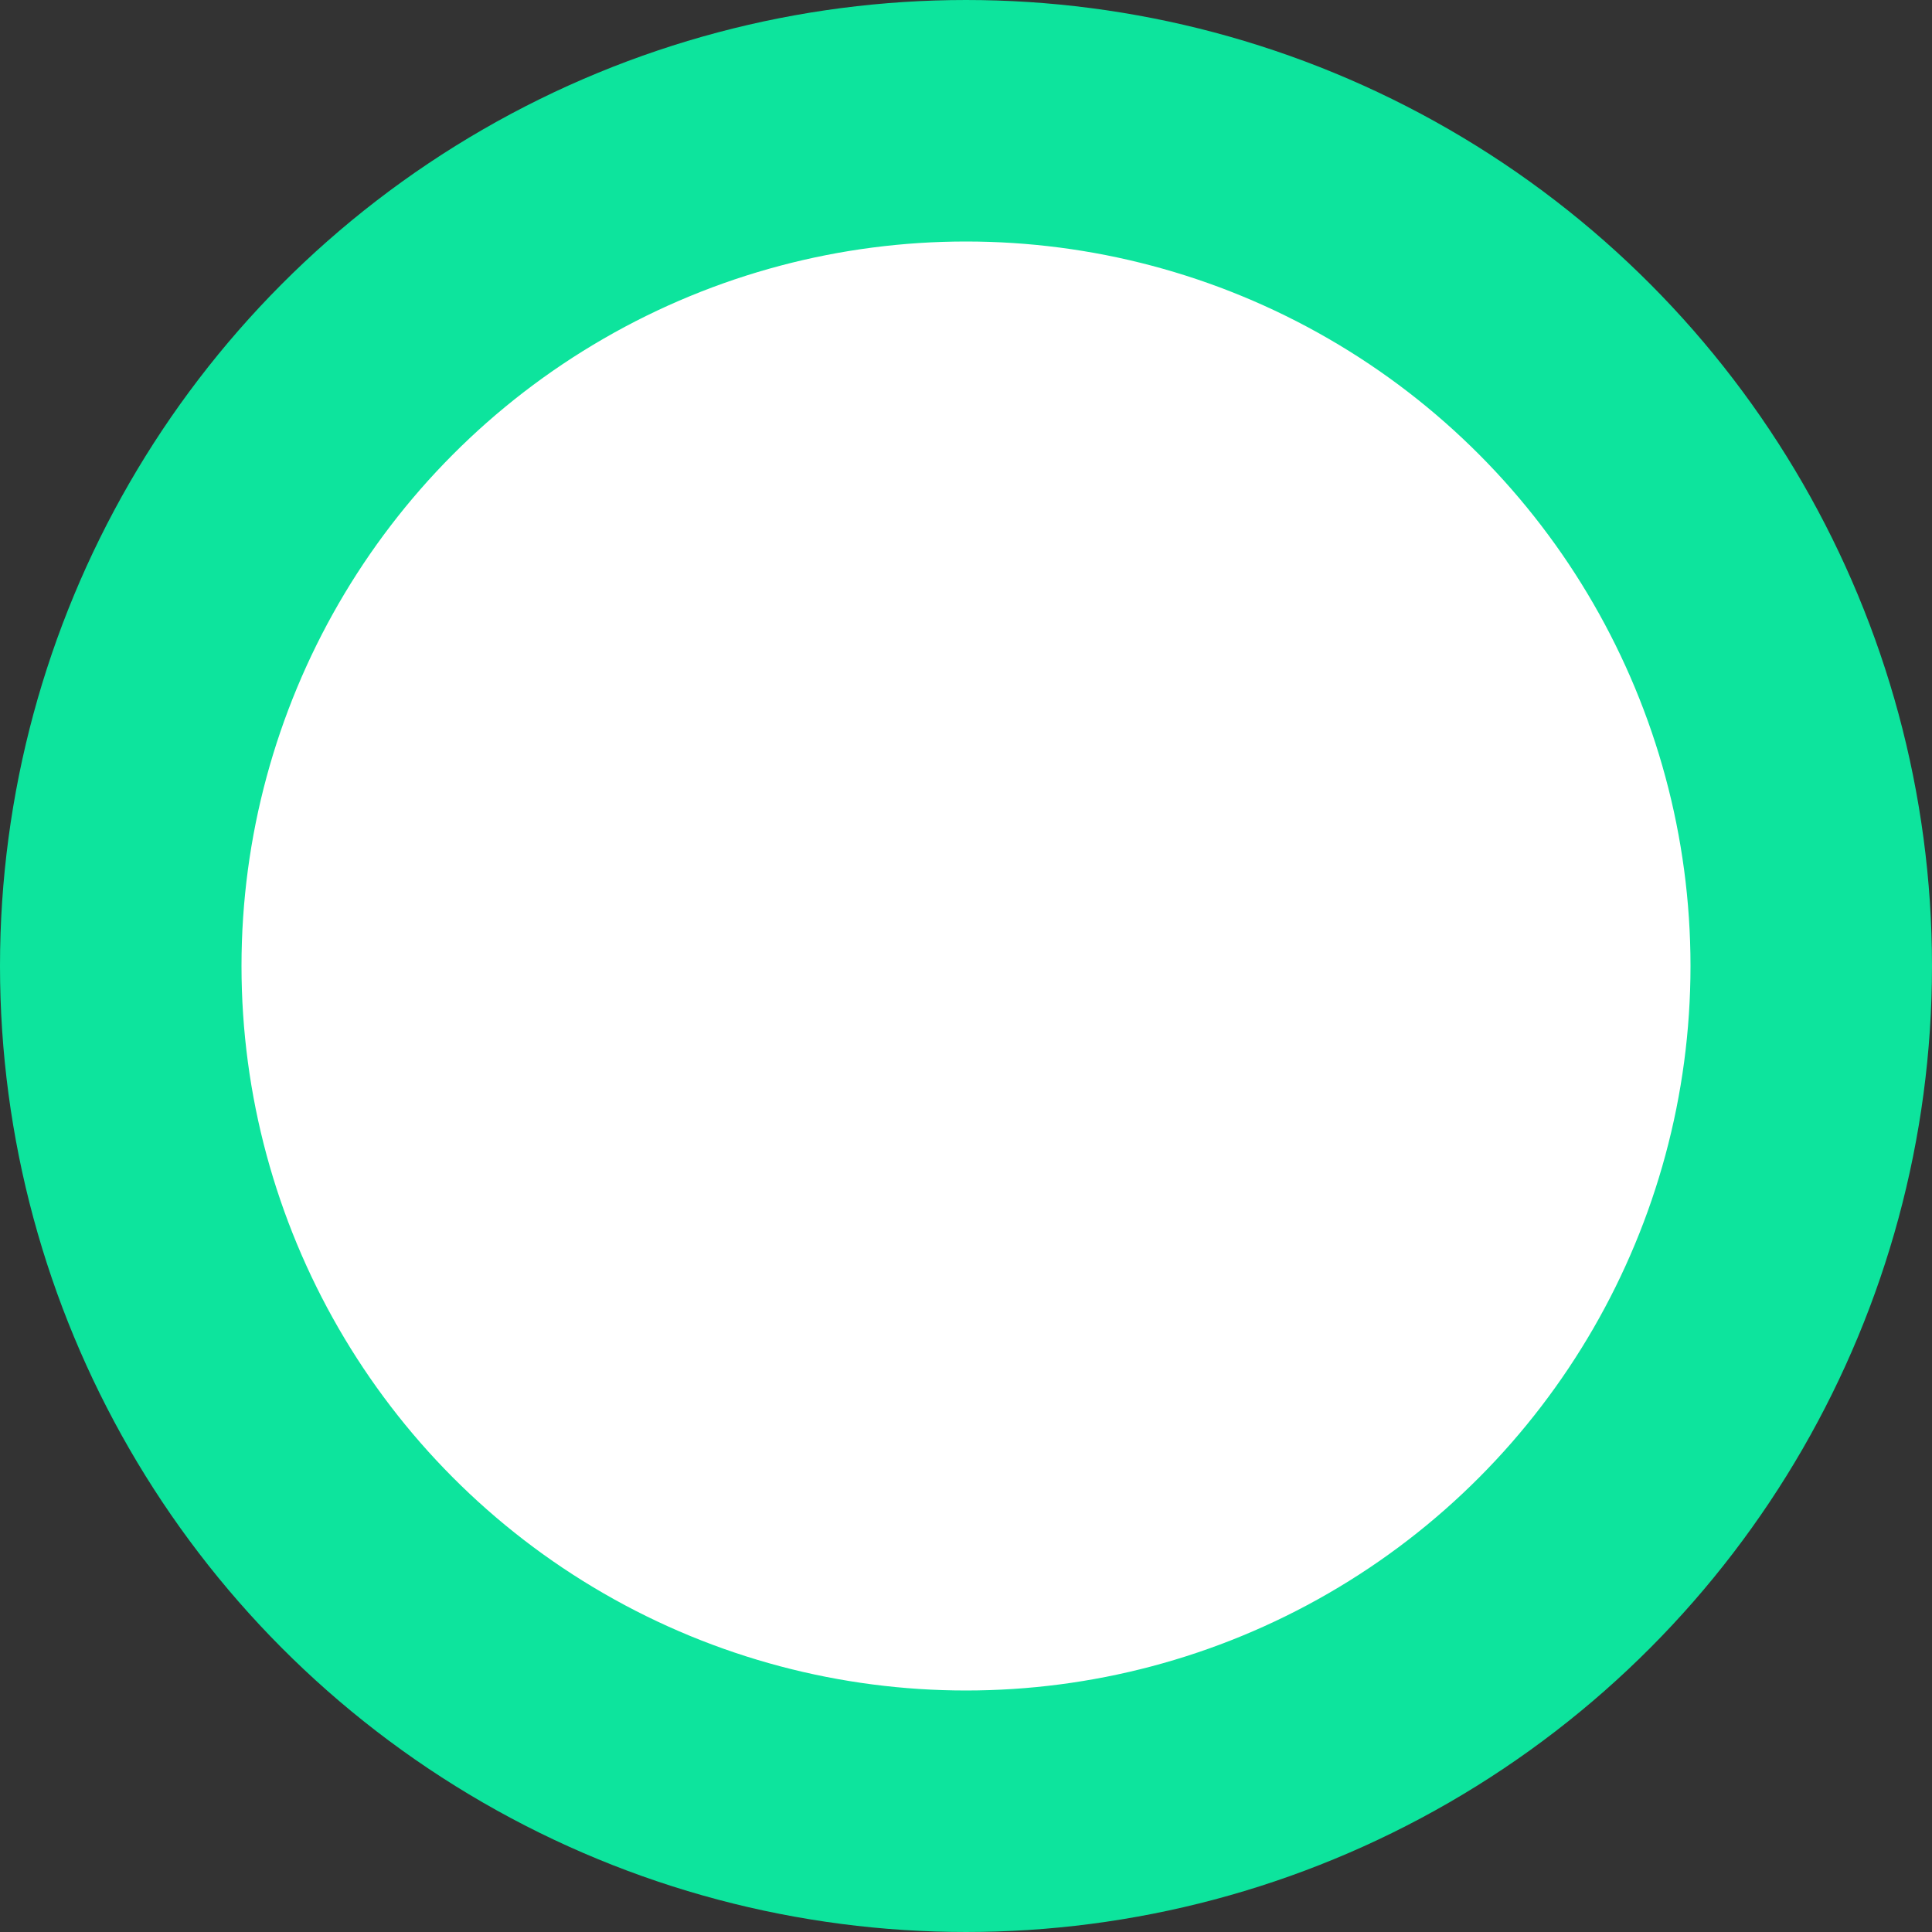 <?xml version="1.0" encoding="UTF-8"?>
<svg width="16px" height="16px" viewBox="0 0 16 16" version="1.1" xmlns="http://www.w3.org/2000/svg" xmlns:xlink="http://www.w3.org/1999/xlink">
    <rect x="0" y="0" width="16" height="16" fill="#333333" stroke="none"/>
    <!-- Generator: sketchtool 53 (72520) - https://sketchapp.com -->
    <title>C9C1E445-625B-460C-9B23-1B49FEC6CB87</title>
    <desc>Created with sketchtool.</desc>
    <g id="Page-1" stroke="none" stroke-width="1" fill="none" fill-rule="evenodd">
        <g id="01_Index" transform="translate(-282, -1781)" fill="#FFFFFF" fill-rule="nonzero" stroke="#0de49d" stroke-width="2">
            <g id="Core-Features" transform="translate(45, 1016)">
                <g id="Shape">
                    <circle id="Oval" cx="245" cy="773" r="7"></circle>
                </g>
            </g>
        </g>
    </g>
</svg>
